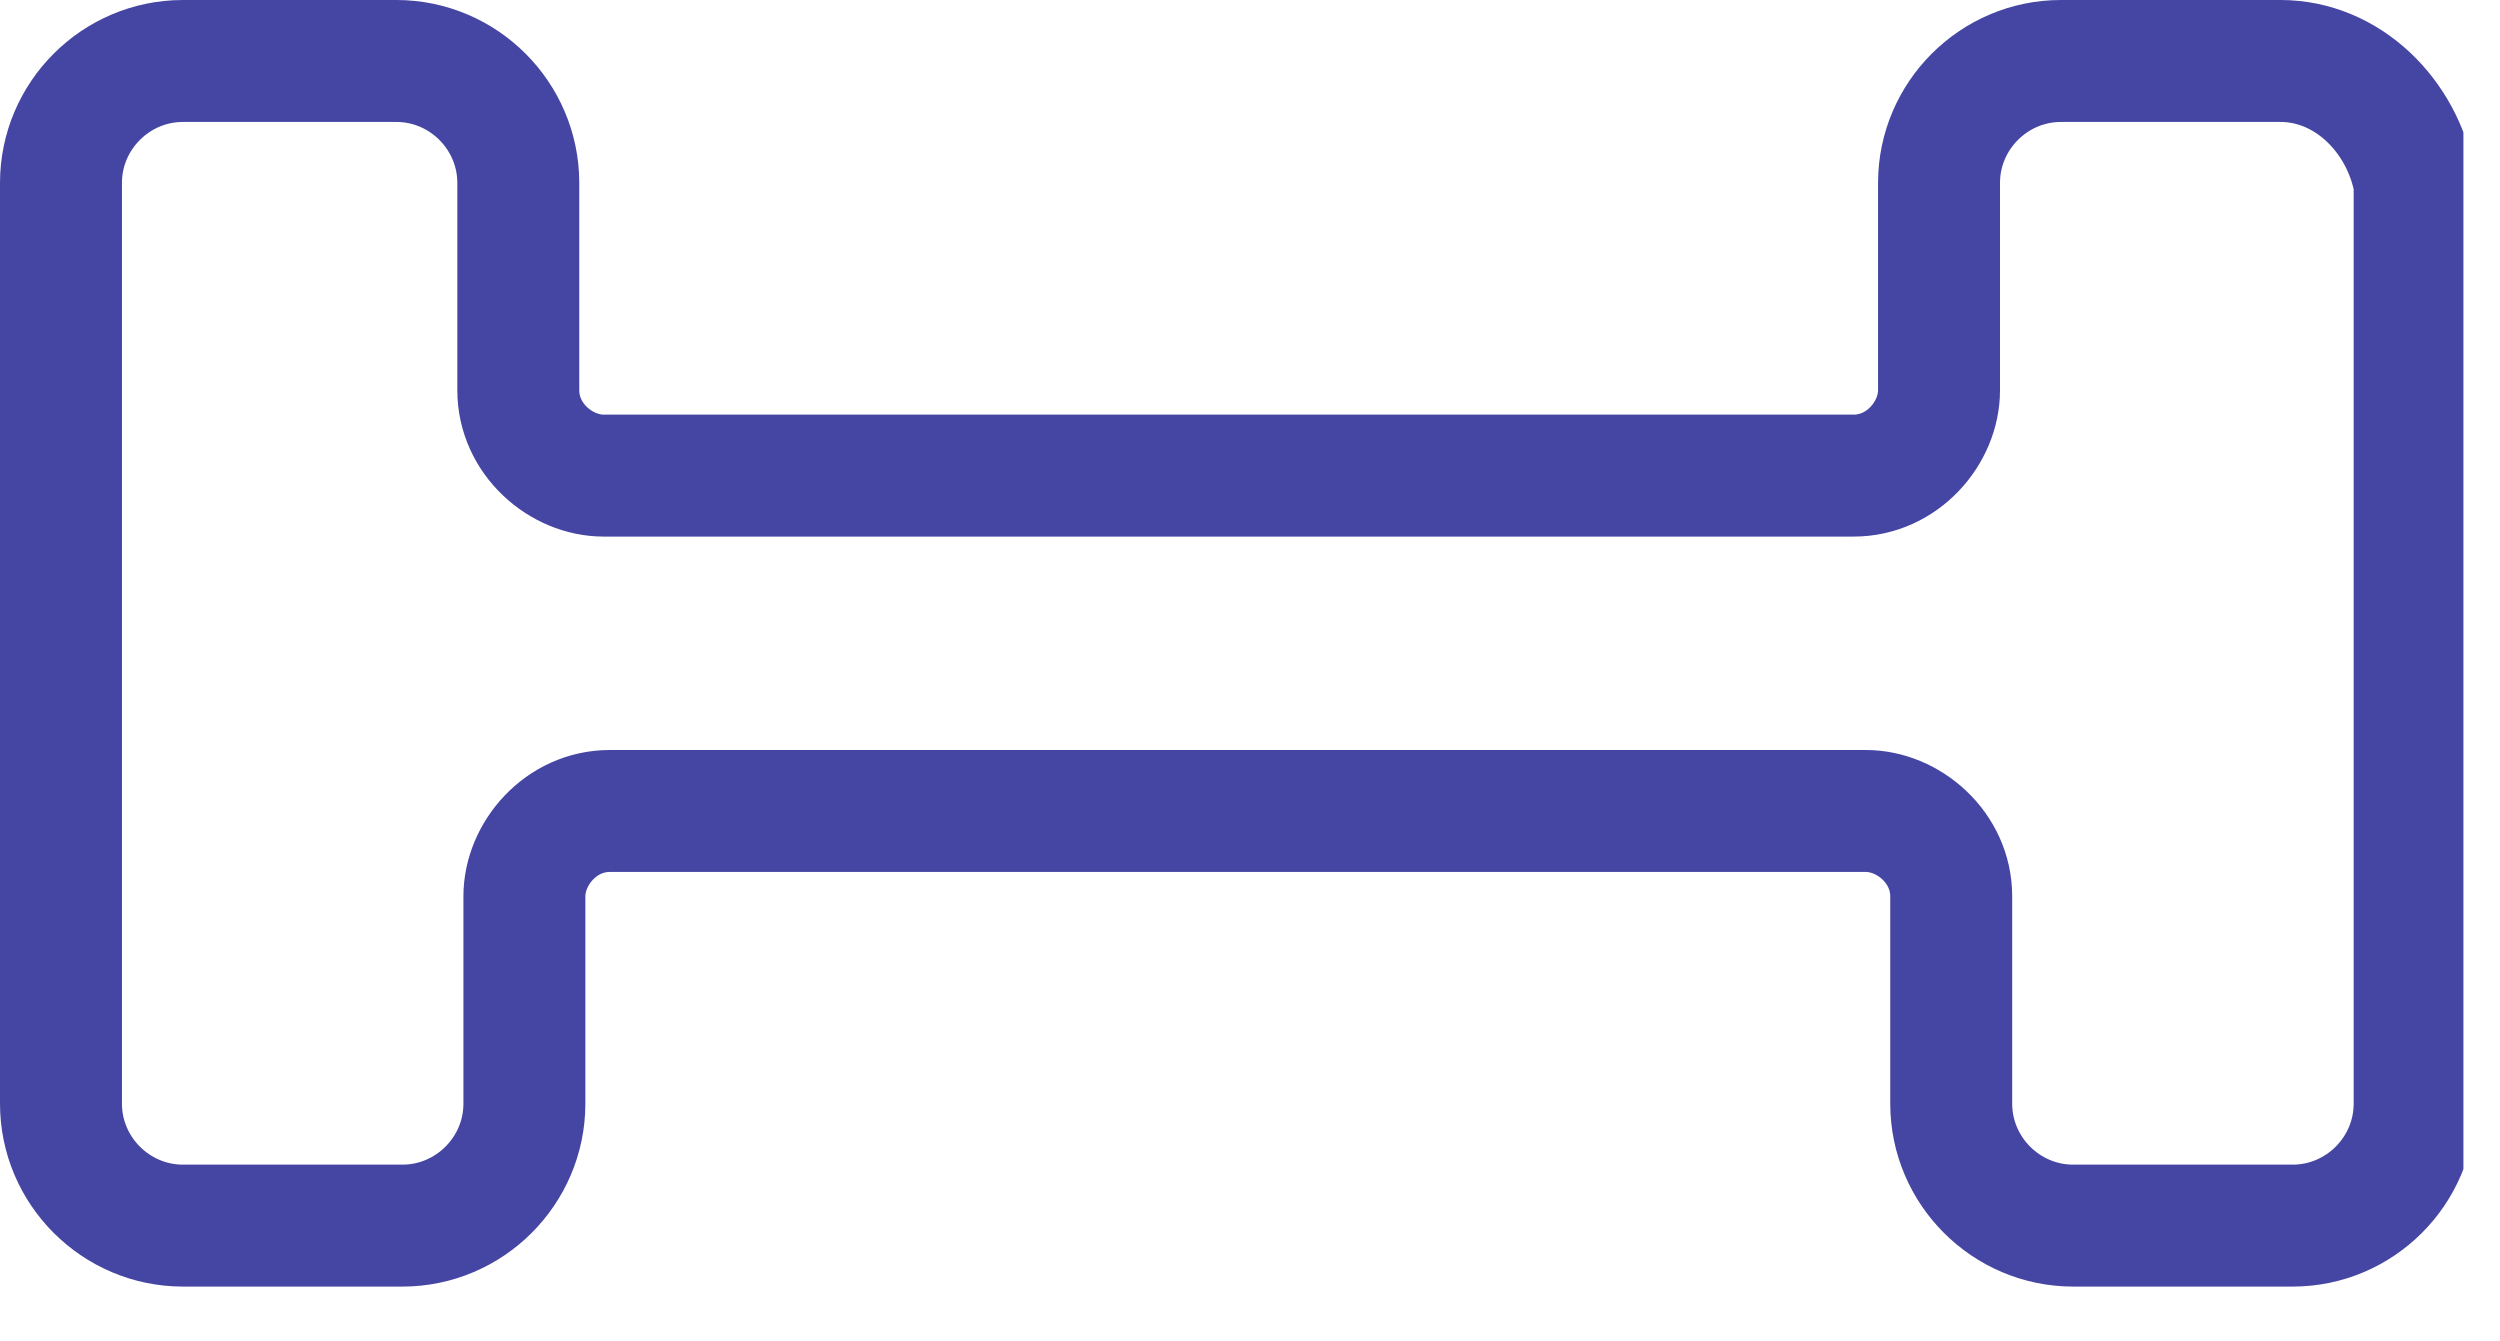 <svg width="41" height="22" viewBox="0 0 41 22" fill="none" xmlns="http://www.w3.org/2000/svg">
<g clip-path="url(#clip0)">
<path d="M37.4 1H33.8C32.7 1 31.8 1.9 31.8 3V6.4C31.8 7.1 31.2 7.8 30.4 7.8H9.9C9.2 7.8 8.5 7.2 8.5 6.4V3C8.5 1.9 7.6 1 6.5 1H3C1.9 1 1 1.9 1 3V18.1C1 19.2 1.9 20.1 3 20.1H6.6C7.7 20.1 8.6 19.2 8.6 18.1V14.7C8.6 14 9.2 13.3 10 13.3H30.6C31.3 13.3 32 13.9 32 14.7V18.1C32 19.2 32.9 20.1 34 20.1H37.6C38.7 20.1 39.6 19.2 39.6 18.1V3C39.4 1.9 38.5 1 37.4 1Z" stroke="#4546A3" stroke-width="2" stroke-miterlimit="10"/>
</g>
<defs>
<clipPath id="clip0">
<rect width="40.4" height="21.1" fill="white"/>
</clipPath>
</defs>
</svg>
